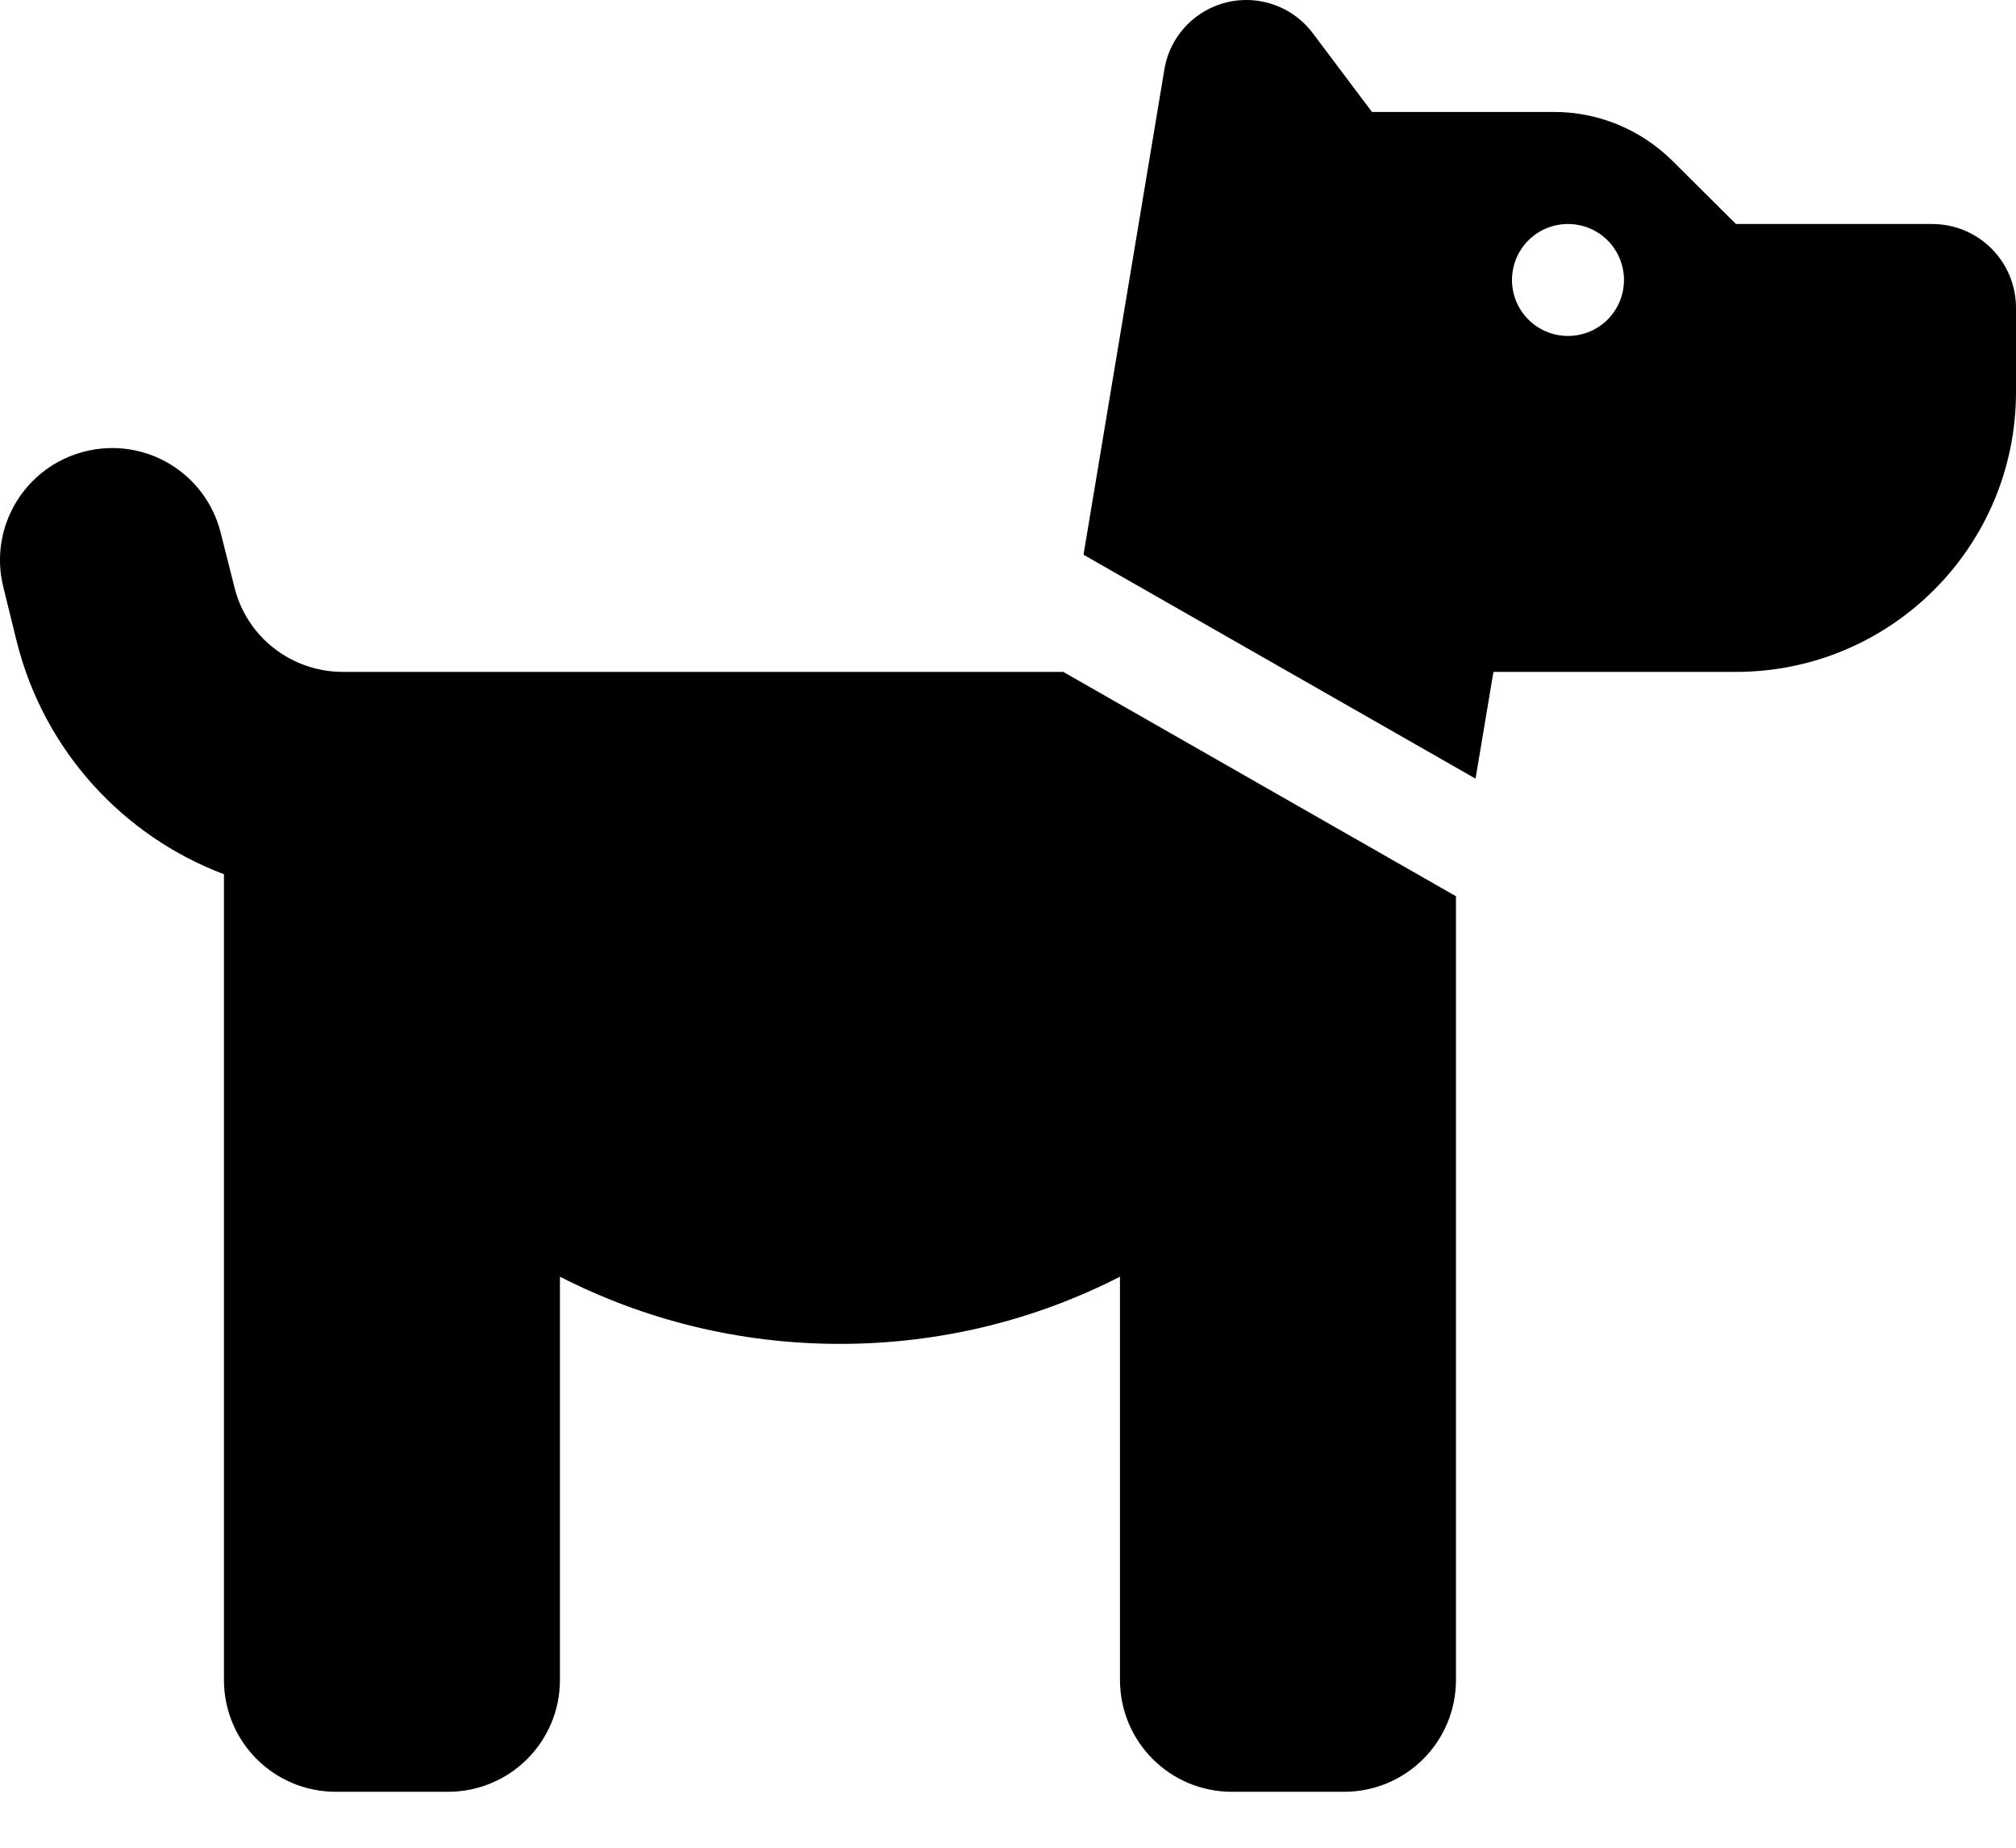 <svg width="24" height="22" viewBox="0 0 24 22" fill="none" xmlns="http://www.w3.org/2000/svg">
<path d="M12.899 6.605L13.862 0.825C13.941 0.35 14.354 0 14.837 0C15.149 0 15.441 0.146 15.629 0.396L16.333 1.333H18.504C19.033 1.333 19.541 1.546 19.916 1.921L20.666 2.667H23C23.554 2.667 24 3.113 24 3.667V4.667C24 6.509 22.508 8 20.666 8H19.333H18.666H17.779L17.566 9.271L12.899 6.605ZM17.333 10.671V20.001C17.333 20.739 16.737 21.334 16 21.334H14.666C13.929 21.334 13.333 20.739 13.333 20.001V15.201C12.333 15.713 11.199 16.001 9.999 16.001C8.799 16.001 7.666 15.713 6.666 15.201V20.001C6.666 20.739 6.07 21.334 5.332 21.334H3.999C3.261 21.334 2.666 20.739 2.666 20.001V10.409C1.465 9.955 0.524 8.938 0.199 7.638L0.04 6.992C-0.139 6.279 0.295 5.554 1.011 5.375C1.728 5.196 2.449 5.629 2.628 6.346L2.791 6.992C2.936 7.584 3.47 8 4.082 8H5.332H5.999H12.658L17.333 10.671ZM19.333 3.334C19.333 3.157 19.263 2.987 19.138 2.862C19.013 2.737 18.843 2.667 18.666 2.667C18.49 2.667 18.32 2.737 18.195 2.862C18.07 2.987 18 3.157 18 3.334C18 3.51 18.07 3.68 18.195 3.805C18.32 3.93 18.49 4 18.666 4C18.843 4 19.013 3.93 19.138 3.805C19.263 3.68 19.333 3.51 19.333 3.334Z" fill="black"/>
</svg>
